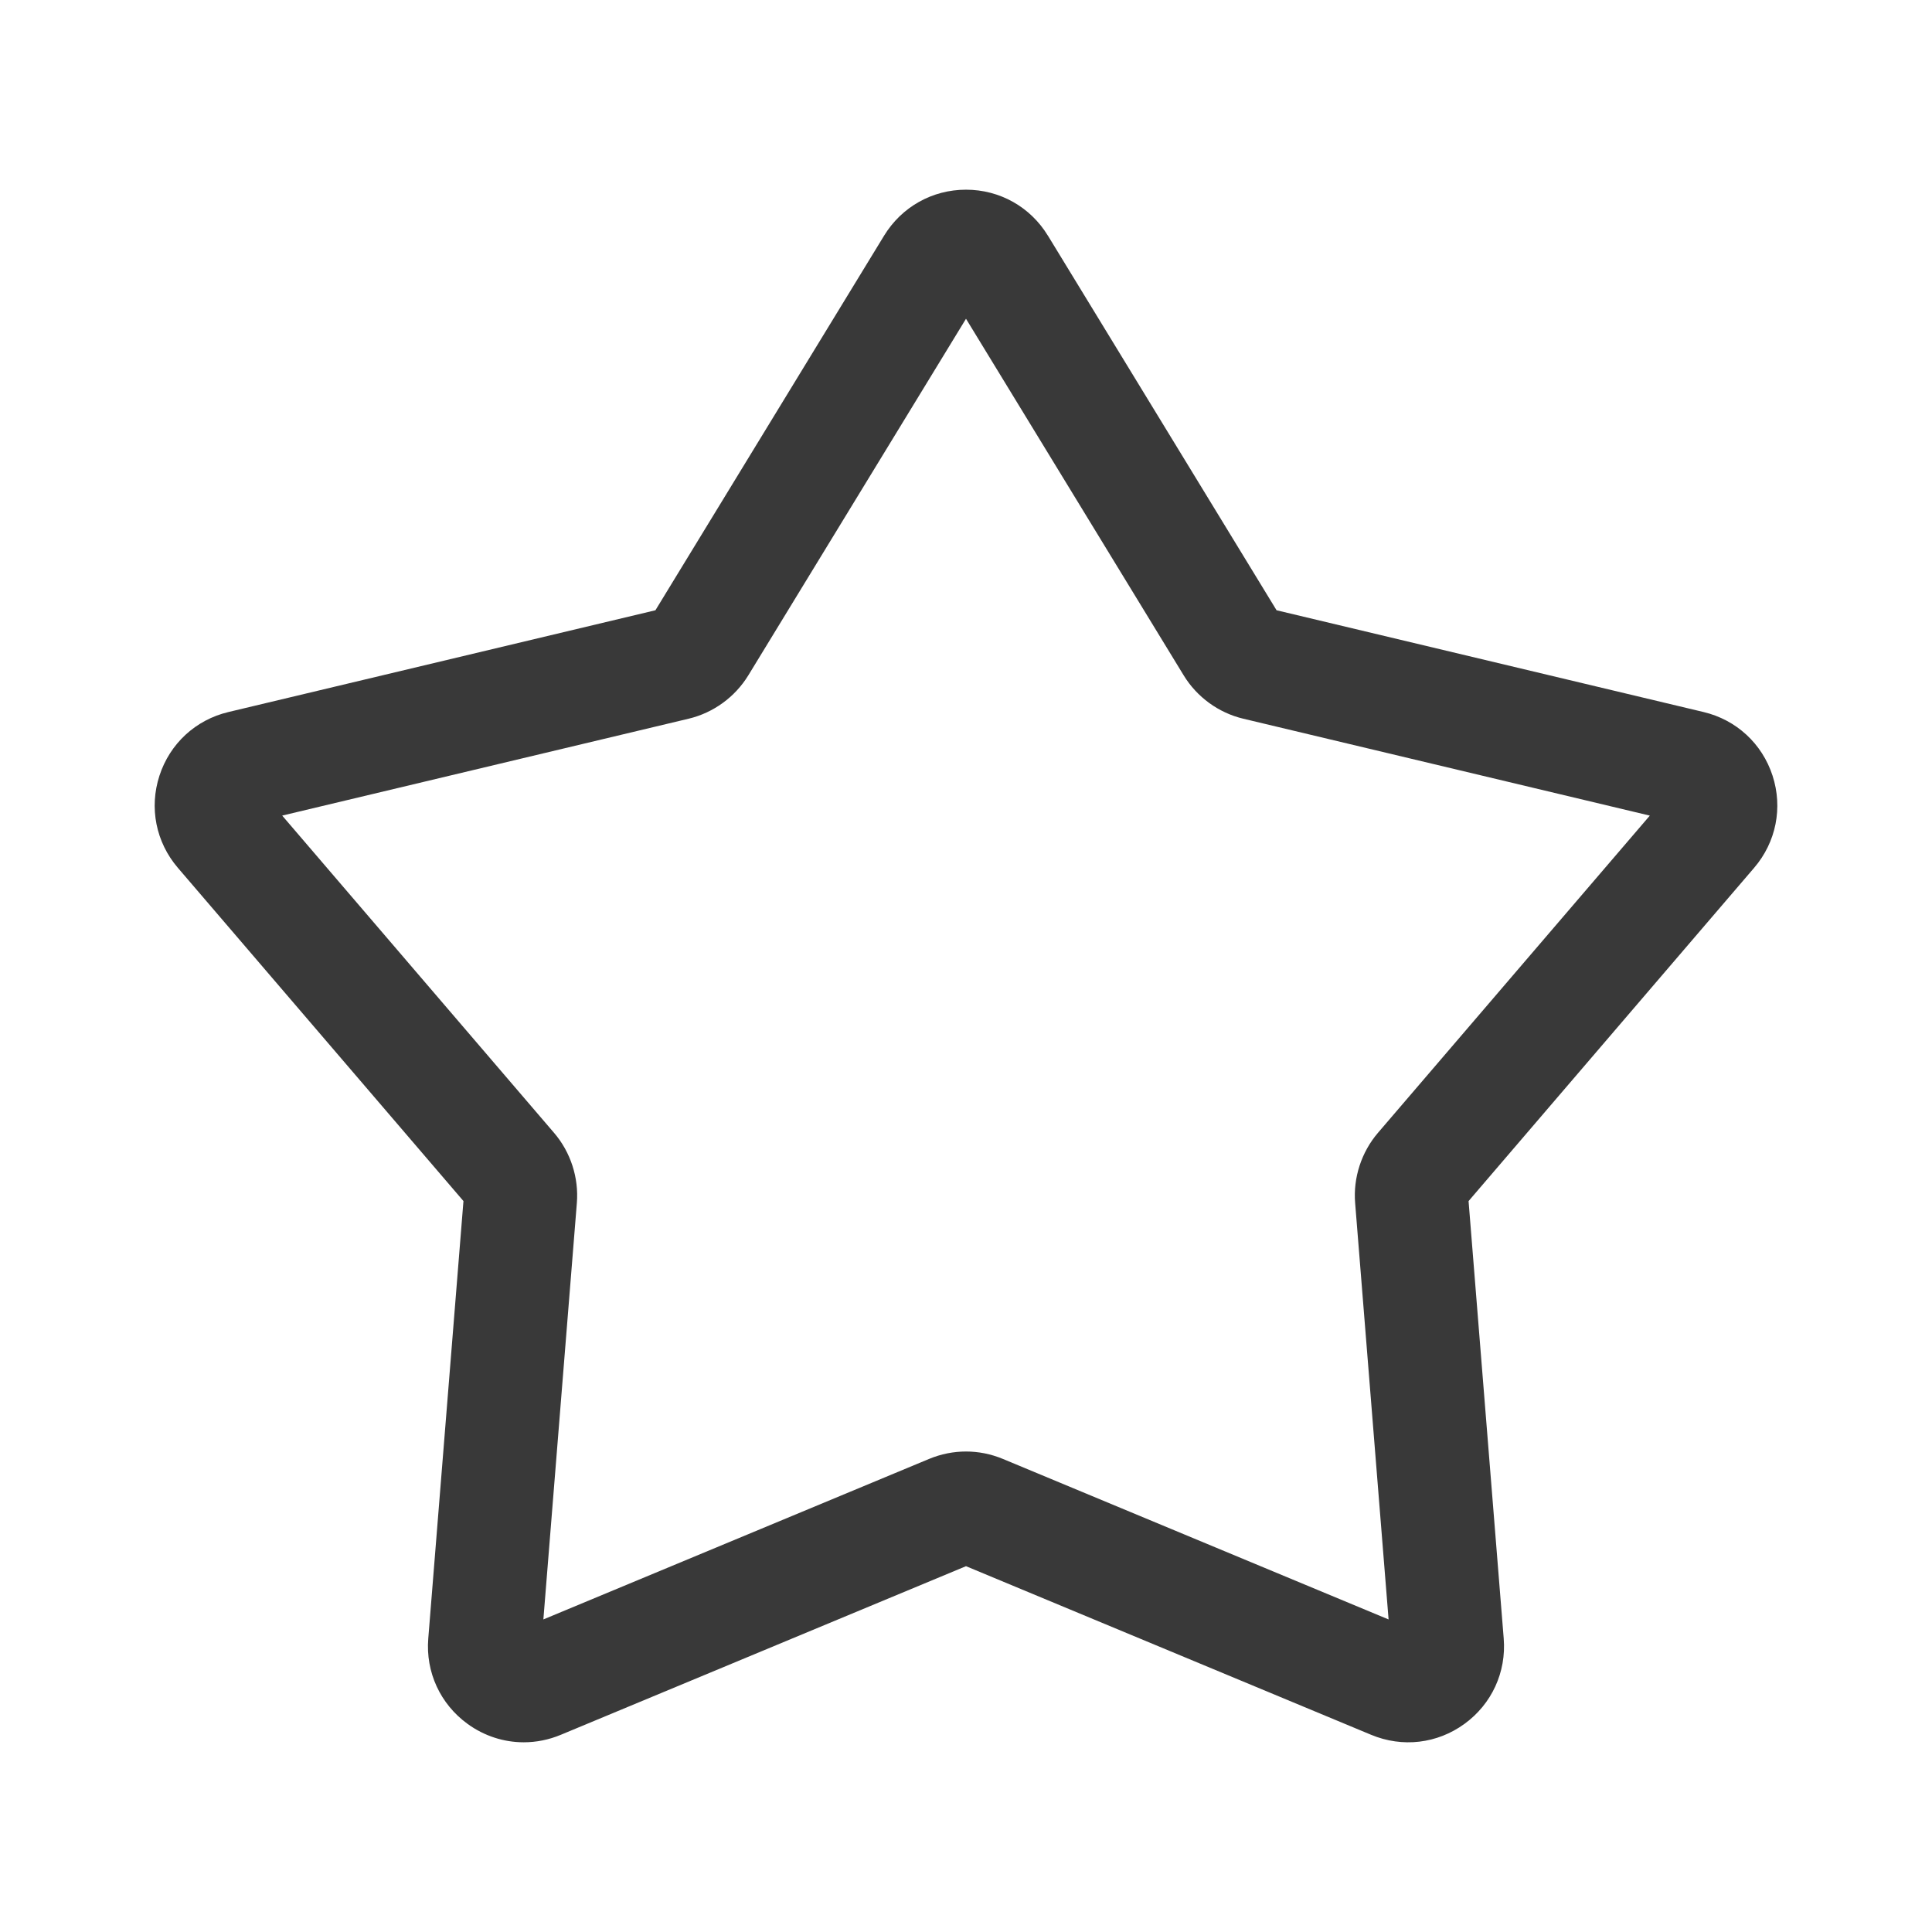 <?xml version="1.0" standalone="no"?><!DOCTYPE svg PUBLIC "-//W3C//DTD SVG 1.1//EN" "http://www.w3.org/Graphics/SVG/1.1/DTD/svg11.dtd"><svg t="1685410091231" class="icon" viewBox="0 0 1024 1024" version="1.1" xmlns="http://www.w3.org/2000/svg" p-id="20723" xmlns:xlink="http://www.w3.org/1999/xlink" width="19" height="19"><path d="M277.6 923.45c-10.51 0-20.9-3.3-29.78-9.75-14.47-10.51-22.27-27.42-20.83-45.23l18.65-231.88L94.26 459.95c-11.62-13.56-15.27-31.81-9.75-48.81 5.52-17 19.19-29.62 36.57-33.75l226.31-53.94 121.2-198.55c9.32-15.25 25.55-24.36 43.41-24.36 17.86 0 34.1 9.1 43.4 24.36h0.02l121.19 198.55 226.31 53.94c17.38 4.13 31.05 16.75 36.58 33.75 5.51 17 1.88 35.24-9.77 48.82L778.37 636.6 797 868.47c1.43 17.81-6.35 34.73-20.82 45.23-14.43 10.51-32.89 12.68-49.45 5.78L512 830.11l-214.78 89.38c-6.35 2.65-13.01 3.96-19.62 3.96z m234.41-154.12c6.61 0 13.21 1.31 19.49 3.91l204.48 85.1-17.73-220.74c-1.09-13.36 3.32-26.91 12.07-37.15l144.12-168.16-215.43-51.35c-13.07-3.09-24.61-11.46-31.62-22.97L512 168.95 396.61 357.97c-7.05 11.51-18.58 19.87-31.66 22.97l-215.38 51.34 144.1 168.16c8.74 10.18 13.15 23.71 12.08 37.13L288 858.33l204.46-85.08c6.31-2.61 12.93-3.92 19.55-3.92zM678.6 326.7h0.2-0.2z m-5.74-4.15l0.04 0.01s-0.02 0-0.04-0.01zM504.2 156.17z" p-id="20724" fill="#393939"></path></svg>